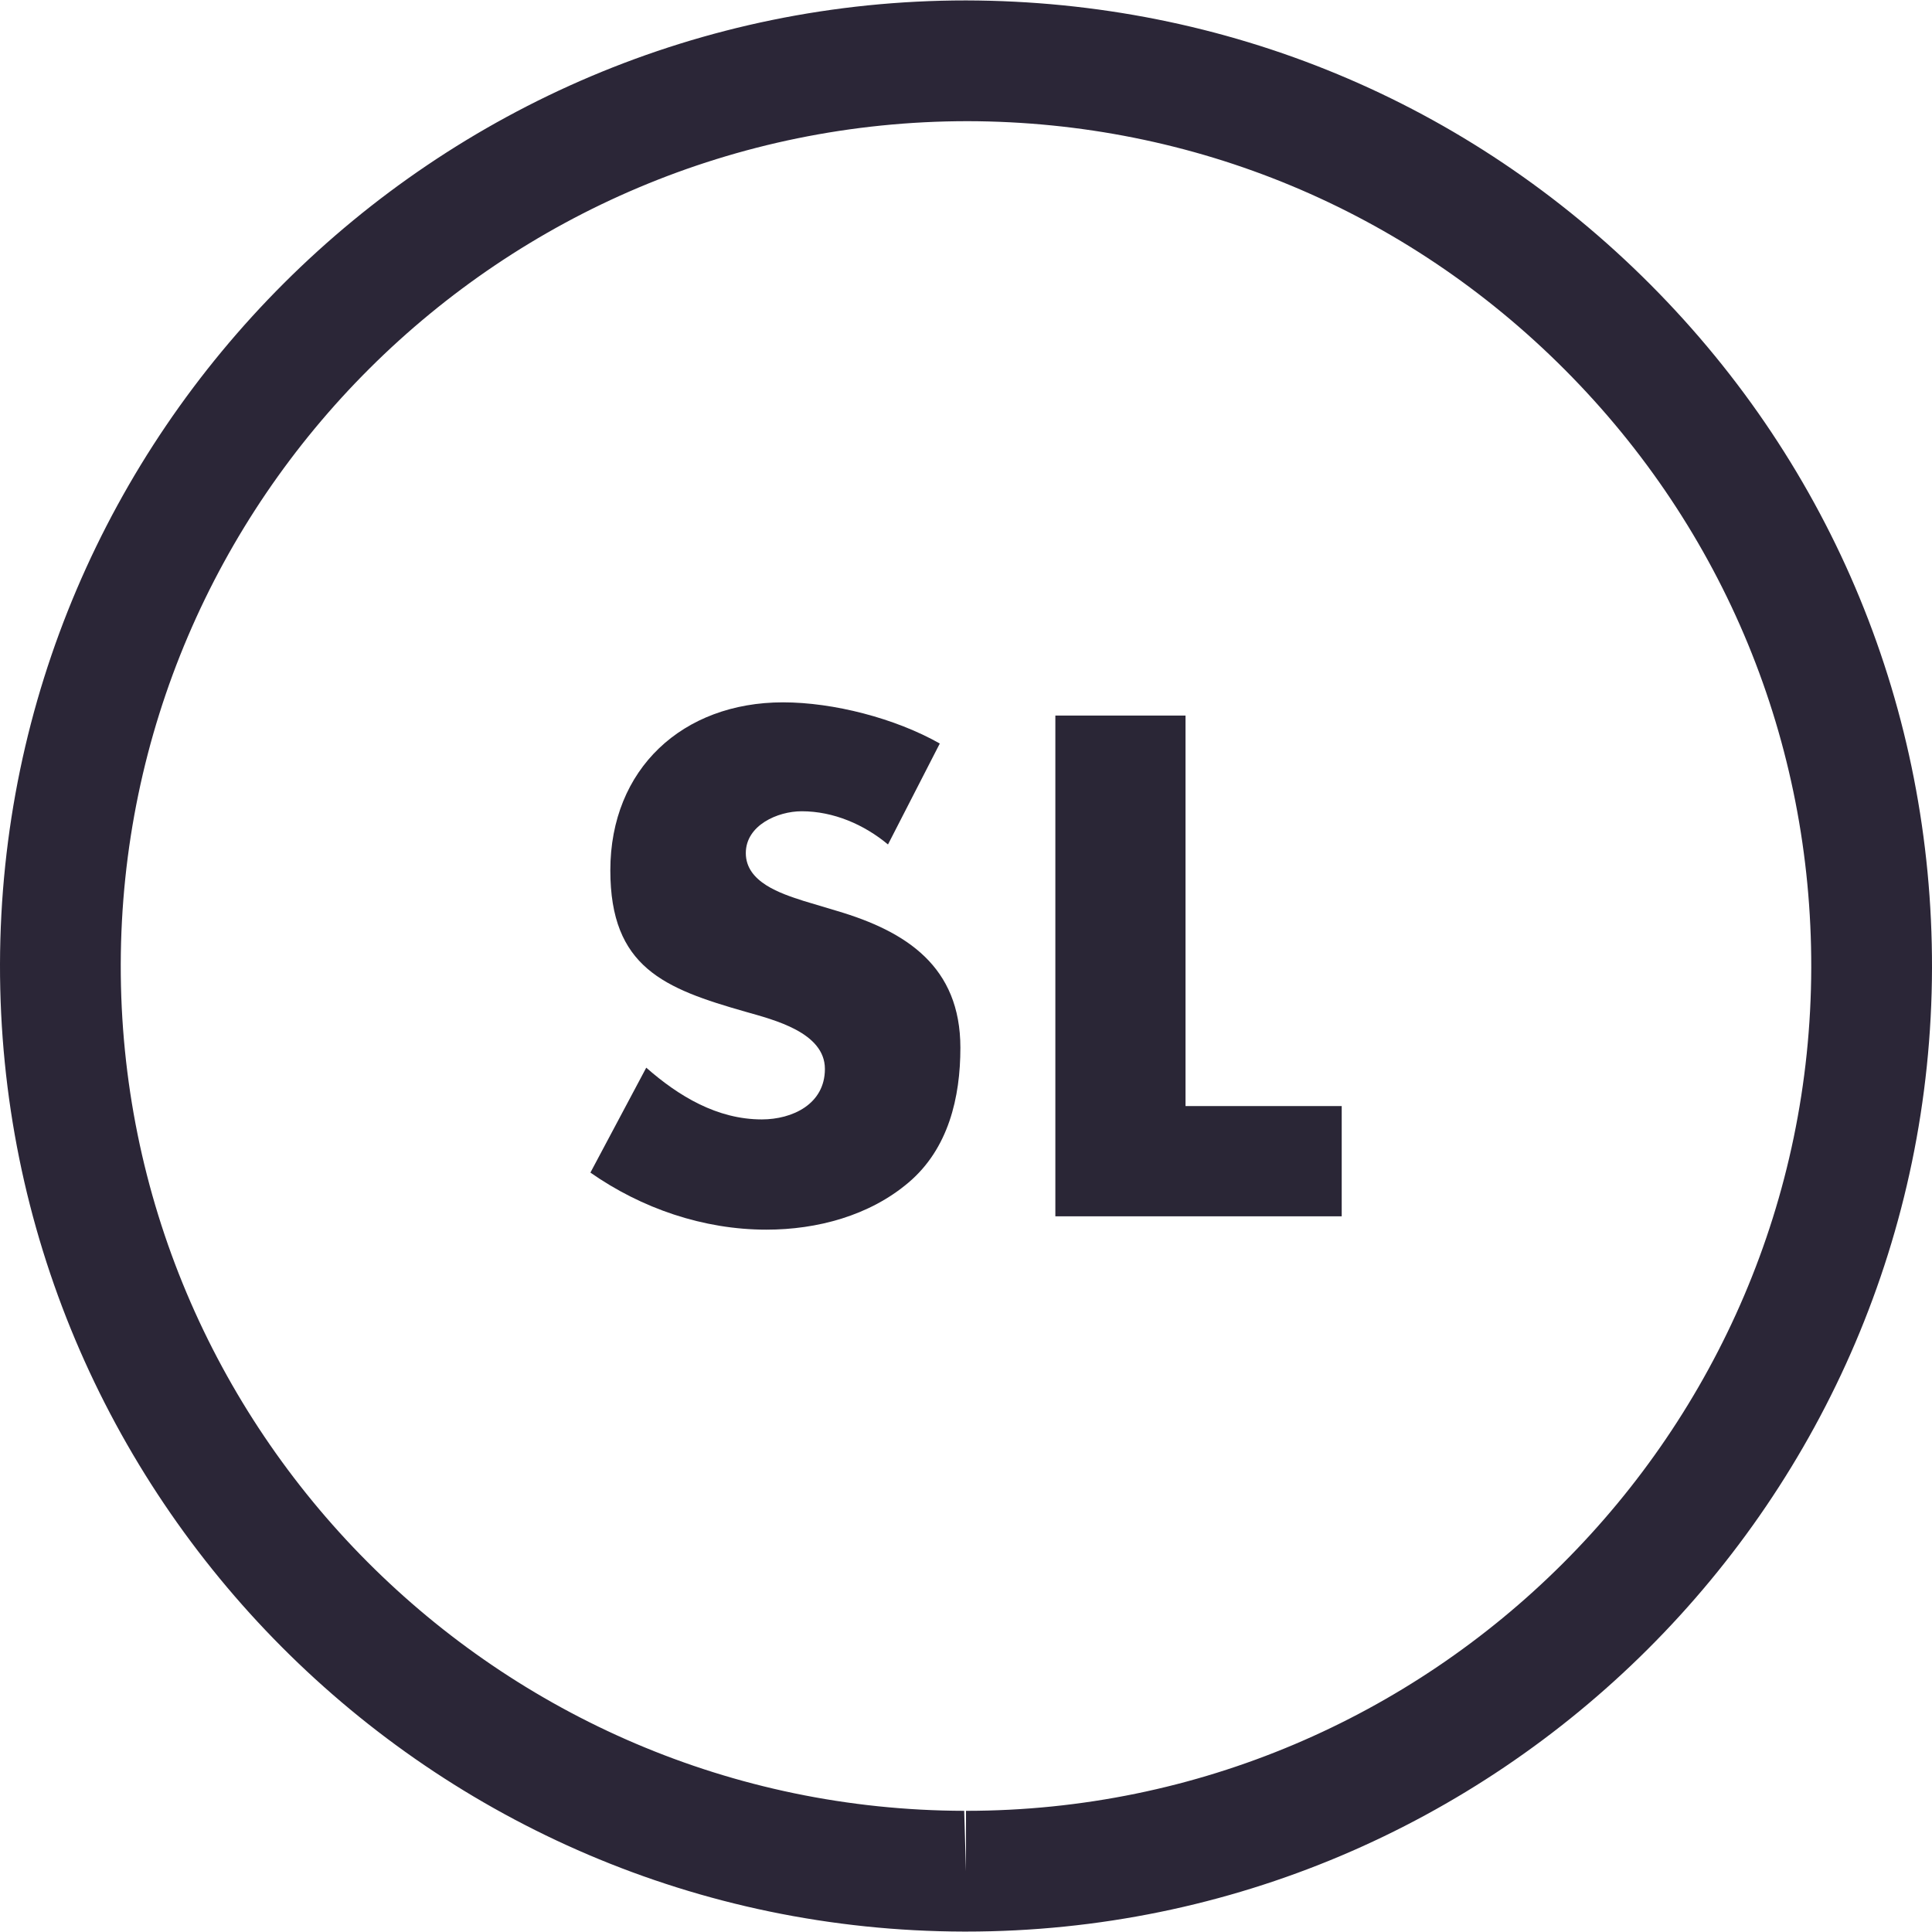 <?xml version="1.0" encoding="utf-8"?>
<!-- Generator: Adobe Illustrator 16.0.0, SVG Export Plug-In . SVG Version: 6.00 Build 0)  -->
<!DOCTYPE svg PUBLIC "-//W3C//DTD SVG 1.1//EN" "http://www.w3.org/Graphics/SVG/1.1/DTD/svg11.dtd">
<svg version="1.1" id="Layer_1" xmlns="http://www.w3.org/2000/svg" xmlns:xlink="http://www.w3.org/1999/xlink" x="0px" y="0px"
	 width="32px" height="32px" viewBox="0 0 32 32" enable-background="new 0 0 32 32" xml:space="preserve">
<g>
	<path fill="#2B2637" d="M16,31.993h-0.035C7.143,31.974-0.019,24.784,0,15.967c0.02-8.8,7.198-15.96,16-15.96
		c4.308,0.009,8.323,1.681,11.338,4.708c3.016,3.027,4.671,7.047,4.662,11.319C31.981,24.834,24.804,31.993,16,31.993z M16.03,2.007
		C8.298,2.007,2.018,8.271,2,15.971c-0.017,7.714,6.25,14.004,13.97,14.022l0.03,1v-1c7.703,0,13.983-6.264,14-13.963
		c0.008-3.738-1.44-7.255-4.079-9.904S19.77,2.015,16.03,2.007z"/>
	<g>
		<path fill="#2A2636" d="M14.708,13.987c-0.396-0.33-0.902-0.55-1.43-0.55c-0.396,0-0.925,0.231-0.925,0.693
			c0,0.484,0.583,0.671,0.957,0.792l0.551,0.165c1.155,0.341,2.046,0.924,2.046,2.267c0,0.824-0.198,1.672-0.858,2.232
			c-0.648,0.551-1.518,0.781-2.354,0.781c-1.046,0-2.068-0.352-2.916-0.945l0.925-1.738c0.539,0.474,1.177,0.857,1.914,0.857
			c0.506,0,1.045-0.253,1.045-0.836c0-0.605-0.847-0.814-1.31-0.946c-1.353-0.385-2.244-0.737-2.244-2.343
			c0-1.683,1.199-2.783,2.86-2.783c0.836,0,1.859,0.264,2.597,0.682L14.708,13.987z"/>
		<path fill="#2A2636" d="M19.637,18.32h2.586v1.826H17.48v-8.294h2.156V18.32z"/>
	</g>
</g>
</svg>
